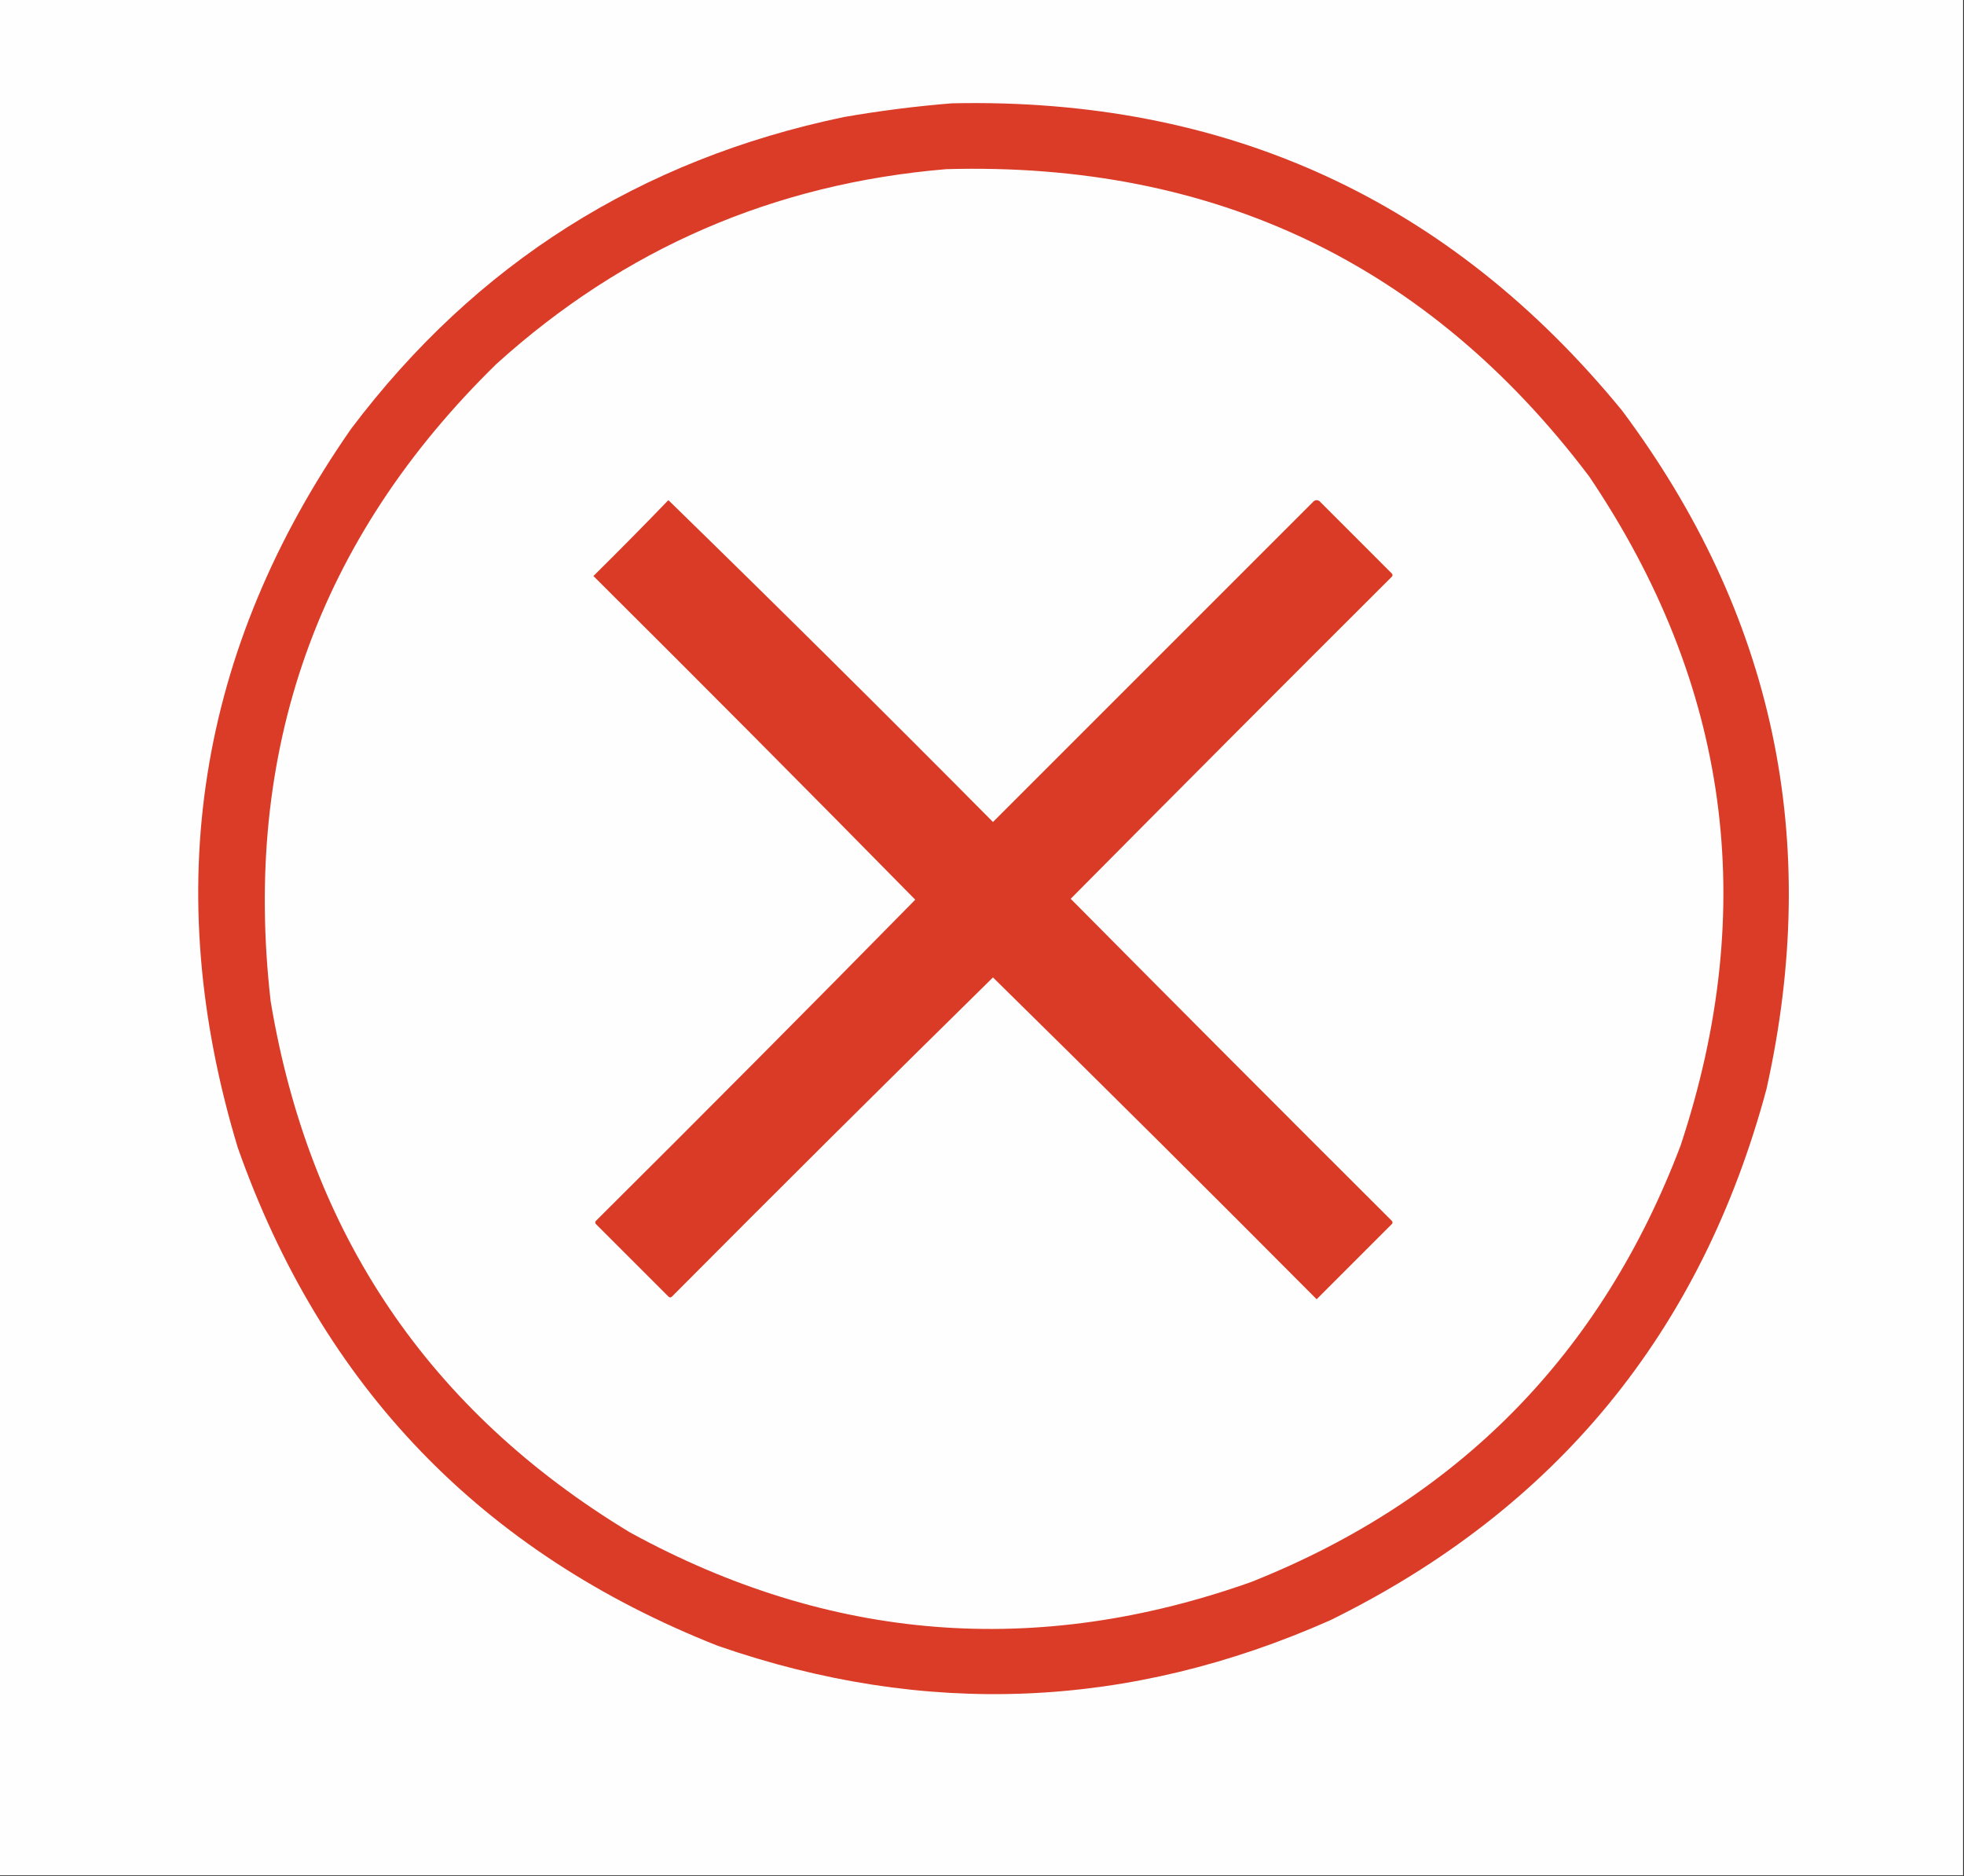 <?xml version="1.0" encoding="UTF-8"?>
<!DOCTYPE svg PUBLIC "-//W3C//DTD SVG 1.1//EN" "http://www.w3.org/Graphics/SVG/1.1/DTD/svg11.dtd">
<svg xmlns="http://www.w3.org/2000/svg" version="1.1" width="1074px" height="1026px" style="shape-rendering:geometricPrecision; text-rendering:geometricPrecision; image-rendering:optimizeQuality; fill-rule:evenodd; clip-rule:evenodd" xmlns:xlink="http://www.w3.org/1999/xlink">
<rect width="100%" height="100%" fill="#333333" stroke="none"/>
<g><path style="opacity:1" fill="#fefefe" d="M -0.5,-0.5 C 357.5,-0.5 715.5,-0.5 1073.5,-0.5C 1073.5,341.5 1073.5,683.5 1073.5,1025.5C 715.5,1025.5 357.5,1025.5 -0.5,1025.5C -0.5,683.5 -0.5,341.5 -0.5,-0.5 Z"/></g>
<g><path style="opacity:1" fill="#da3c27" d="M 520.5,56.5 C 670.422,53.229 792.589,109.229 887,224.5C 970.046,335.746 996.379,459.413 966,595.5C 930.328,728.489 850.828,825.322 727.5,886C 617.683,934.753 506.016,939.42 392.5,900C 263.559,849.059 176.059,758.226 130,627.5C 87.265,486.224 107.932,355.224 192,234.5C 260.176,144.093 350.009,87.259 461.5,64C 481.202,60.579 500.869,58.079 520.5,56.5 Z"/></g>
<g><path style="opacity:1" fill="#fefefe" d="M 517.5,92.5 C 664.109,88.399 781.275,144.399 869,260.5C 945.603,374.064 962.27,496.064 919,626.5C 875.779,740.388 797.612,819.888 684.5,865C 567.032,906.792 453.699,897.792 344.5,838C 234.666,771.595 169.166,674.761 148,547.5C 132.443,410.816 173.61,294.649 271.5,199C 341.289,135.883 423.289,100.383 517.5,92.5 Z"/></g>
<g><path style="opacity:1" fill="#da3b26" d="M 365.5,273.5 C 425.083,331.583 484.25,390.249 543,449.5C 601.5,391 660,332.5 718.5,274C 719.5,273.333 720.5,273.333 721.5,274C 734.667,287.167 747.833,300.333 761,313.5C 761.667,314.167 761.667,314.833 761,315.5C 702.32,374.014 643.82,432.68 585.5,491.5C 643.82,550.32 702.32,608.986 761,667.5C 761.667,668.167 761.667,668.833 761,669.5C 747.333,683.167 733.667,696.833 720,710.5C 661.294,651.46 602.294,592.793 543,534.5C 484.206,592.293 425.706,650.46 367.5,709C 366.833,709.667 366.167,709.667 365.5,709C 352.333,695.833 339.167,682.667 326,669.5C 325.333,668.833 325.333,668.167 326,667.5C 384.594,609.24 442.761,550.74 500.5,492C 442.207,432.706 383.54,373.706 324.5,315C 338.369,301.299 352.035,287.465 365.5,273.5 Z"/></g>
</svg>
